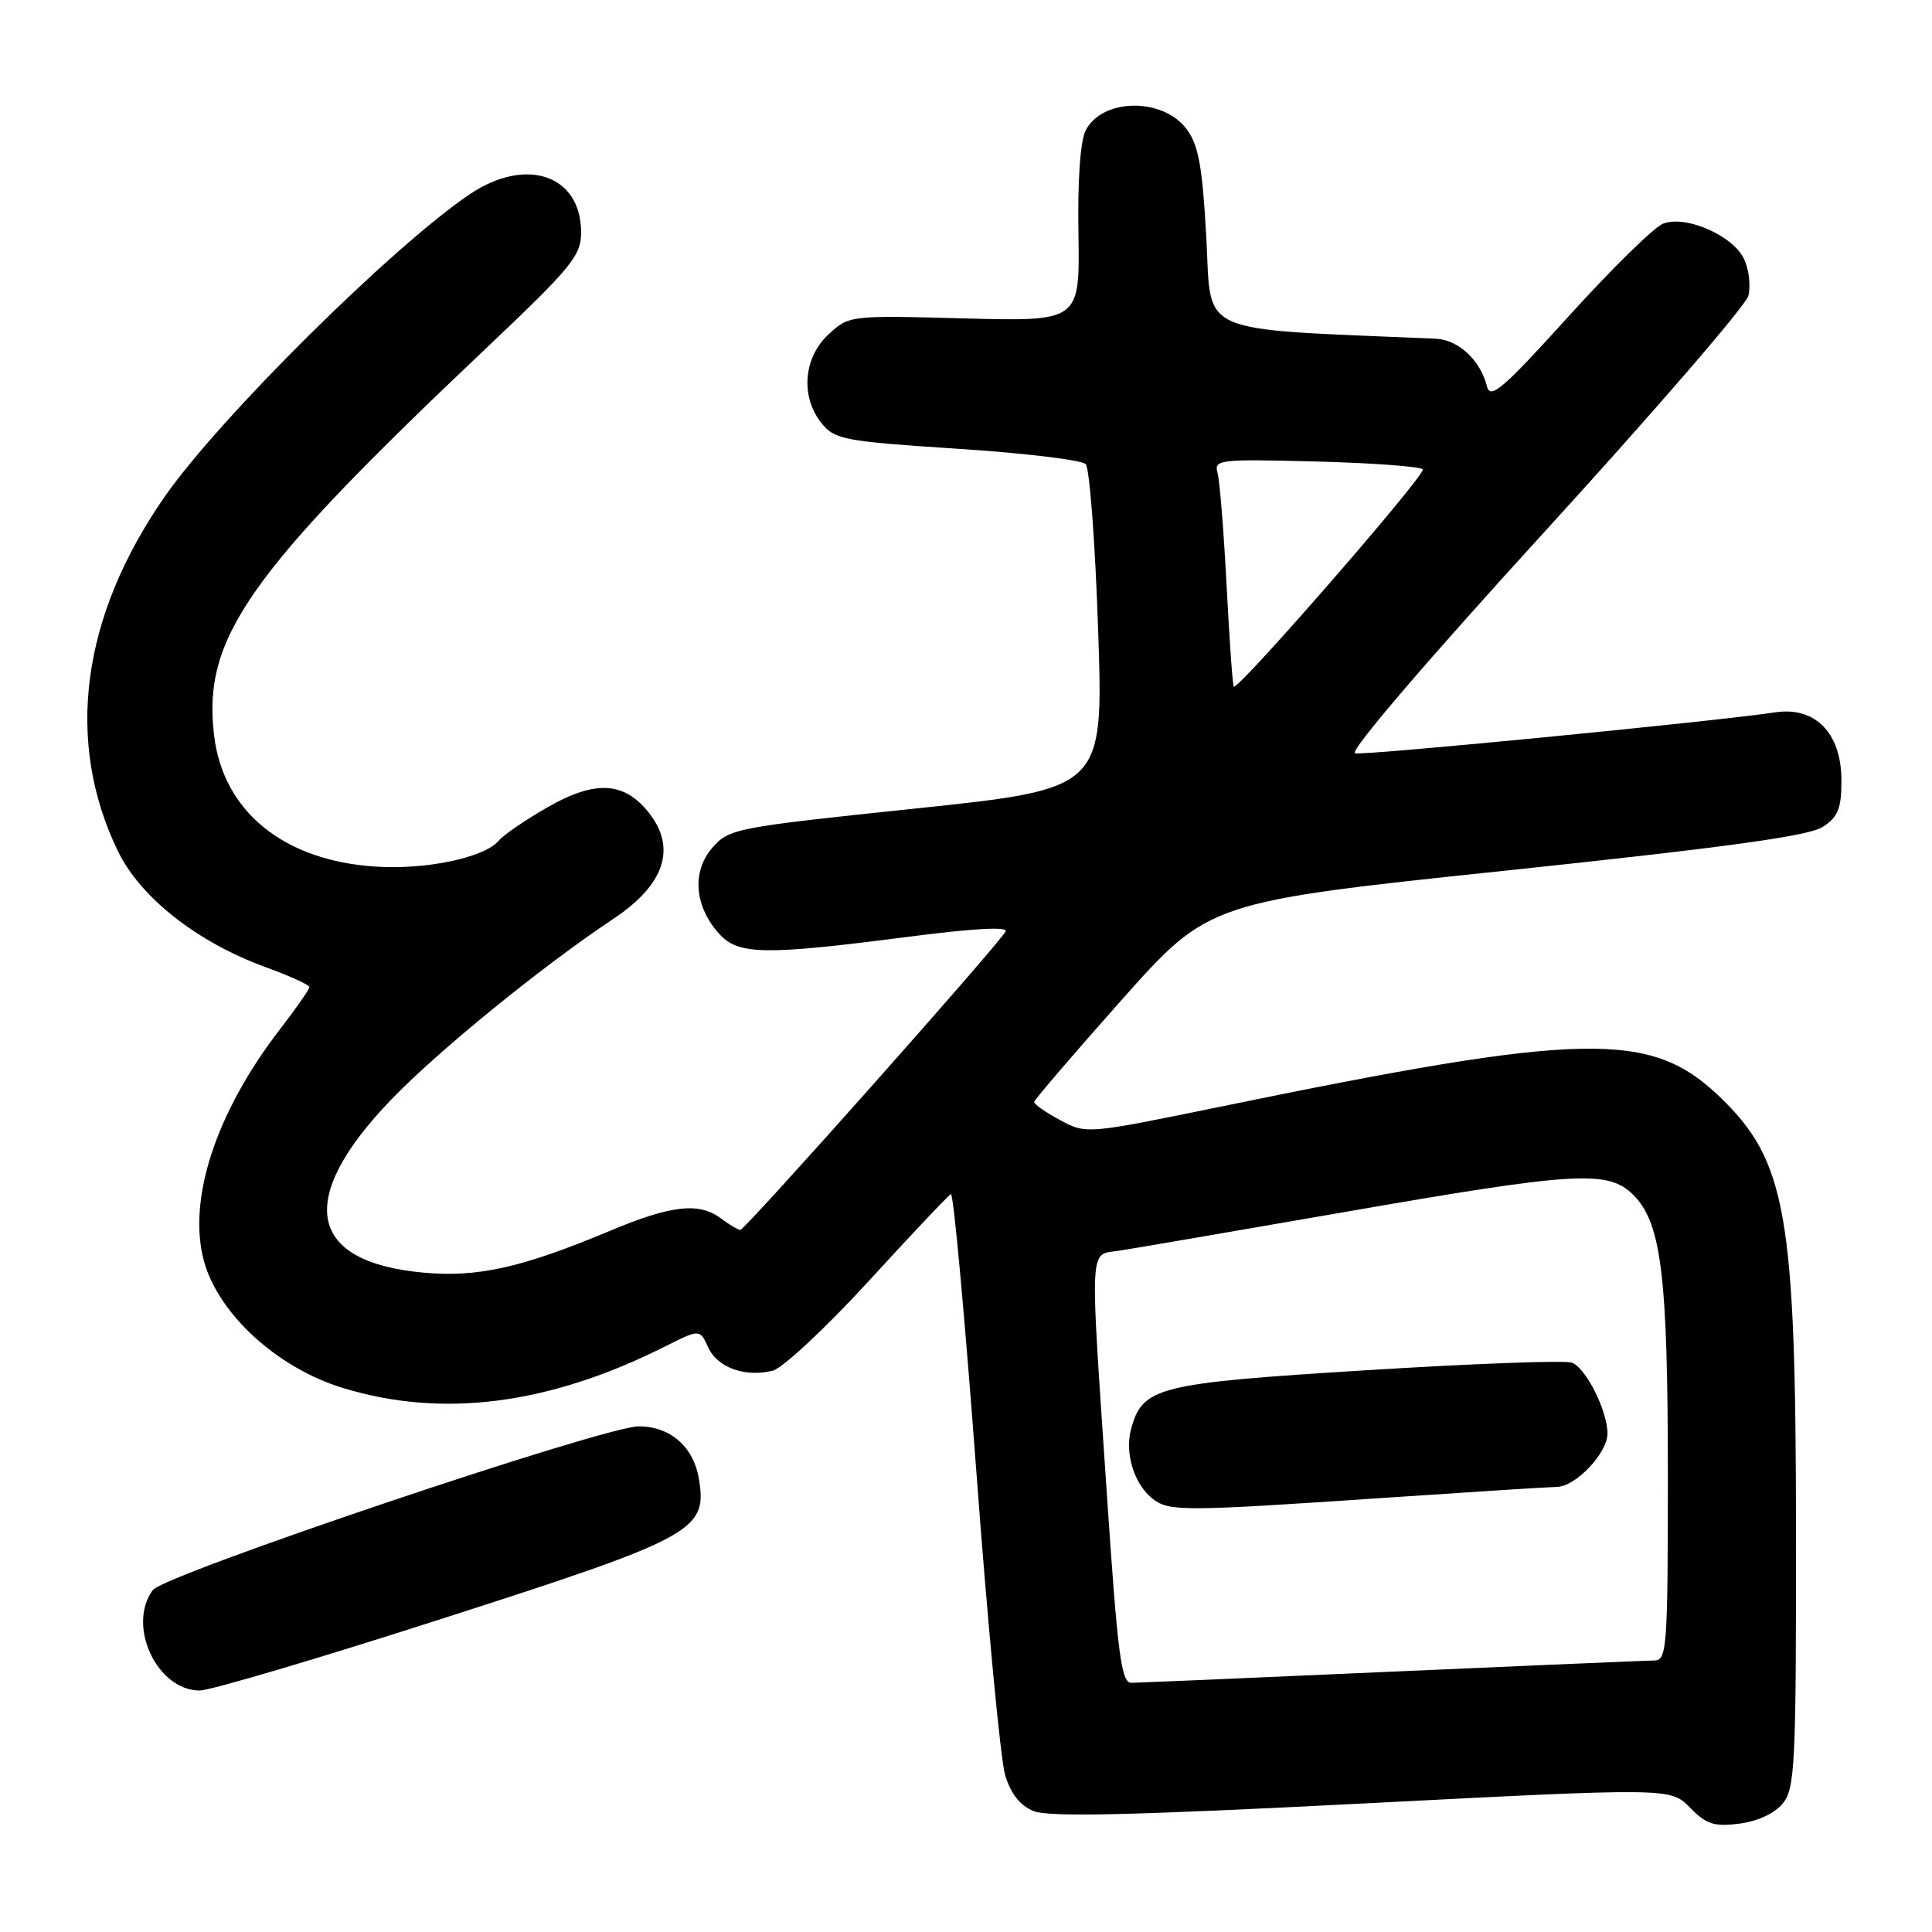 <?xml version="1.0" encoding="UTF-8" standalone="no"?>
<!DOCTYPE svg PUBLIC "-//W3C//DTD SVG 1.1//EN" "http://www.w3.org/Graphics/SVG/1.1/DTD/svg11.dtd" >
<svg xmlns="http://www.w3.org/2000/svg" xmlns:xlink="http://www.w3.org/1999/xlink" version="1.1" viewBox="0 0 256 256">
 <g >
 <path fill="currentColor"
d=" M 236.24 238.95 C 237.84 236.97 238.00 233.78 237.98 203.14 C 237.96 160.83 236.73 153.83 227.84 145.30 C 218.70 136.54 209.98 136.72 161.72 146.64 C 143.96 150.28 143.95 150.29 140.47 148.42 C 138.56 147.39 137.01 146.31 137.03 146.02 C 137.04 145.74 142.26 139.65 148.62 132.50 C 160.19 119.50 160.19 119.50 199.63 115.35 C 228.80 112.27 239.70 110.77 241.53 109.57 C 243.55 108.25 244.00 107.14 244.00 103.43 C 244.00 97.14 240.55 93.59 235.21 94.39 C 227.12 95.61 180.87 100.12 179.55 99.82 C 178.72 99.63 188.93 87.70 204.62 70.51 C 219.17 54.57 231.35 40.47 231.67 39.19 C 231.99 37.90 231.75 35.74 231.12 34.37 C 229.69 31.23 223.36 28.45 220.36 29.64 C 219.16 30.11 213.54 35.63 207.86 41.90 C 199.07 51.61 197.46 52.98 197.02 51.17 C 196.18 47.75 193.23 45.01 190.26 44.88 C 158.09 43.50 160.56 44.58 159.85 31.63 C 159.33 22.10 158.82 19.24 157.25 17.13 C 154.13 12.92 146.16 12.97 143.89 17.21 C 143.15 18.59 142.78 23.71 142.90 31.00 C 143.08 42.59 143.08 42.59 127.79 42.19 C 112.52 41.78 112.50 41.79 109.75 44.34 C 106.44 47.43 106.05 52.61 108.88 56.10 C 110.62 58.25 111.87 58.48 126.83 59.46 C 135.68 60.03 143.34 60.95 143.86 61.50 C 144.38 62.05 145.12 71.95 145.51 83.51 C 146.22 104.51 146.22 104.51 121.43 107.12 C 97.28 109.65 96.58 109.79 94.35 112.38 C 91.64 115.53 92.03 120.14 95.31 123.75 C 97.84 126.54 101.30 126.59 120.19 124.15 C 129.07 123.00 133.66 122.75 133.24 123.44 C 131.96 125.58 98.69 163.00 98.10 162.97 C 97.77 162.95 96.63 162.28 95.56 161.47 C 92.65 159.27 89.00 159.67 80.85 163.08 C 69.15 167.98 63.31 169.29 56.11 168.63 C 40.72 167.23 39.16 158.87 51.84 145.70 C 58.08 139.22 71.87 128.00 81.29 121.74 C 88.06 117.23 89.68 112.40 85.99 107.71 C 82.73 103.57 78.89 103.34 72.62 106.93 C 69.66 108.62 66.72 110.63 66.10 111.38 C 64.23 113.63 56.50 115.27 49.79 114.83 C 37.58 114.05 29.56 107.53 28.36 97.40 C 26.85 84.55 32.78 76.10 64.25 46.30 C 75.75 35.41 77.00 33.90 77.00 30.80 C 77.00 23.18 69.72 20.69 62.23 25.75 C 52.02 32.64 29.14 55.32 21.86 65.76 C 10.77 81.67 8.57 98.18 15.61 112.75 C 18.60 118.93 26.10 124.83 35.18 128.15 C 38.38 129.31 41.00 130.50 41.00 130.79 C 41.00 131.08 39.24 133.61 37.08 136.41 C 28.61 147.40 24.83 158.92 27.01 167.04 C 28.89 174.06 36.69 181.22 45.36 183.89 C 58.58 187.96 72.74 186.15 88.11 178.42 C 92.73 176.10 92.73 176.10 93.83 178.52 C 95.05 181.21 98.73 182.54 102.40 181.62 C 103.71 181.28 109.43 175.95 115.10 169.76 C 120.76 163.57 125.67 158.38 126.00 158.23 C 126.34 158.08 127.84 174.51 129.35 194.73 C 130.85 214.95 132.58 233.16 133.18 235.19 C 133.92 237.66 135.15 239.24 136.94 239.97 C 138.92 240.80 149.95 240.54 180.47 238.98 C 221.33 236.88 221.33 236.88 223.92 239.51 C 226.09 241.73 227.13 242.07 230.49 241.64 C 232.92 241.32 235.17 240.28 236.24 238.95 Z  M 58.75 214.43 C 91.90 203.78 93.71 202.80 92.63 196.08 C 91.94 191.72 88.85 189.00 84.62 189.00 C 80.06 189.00 21.76 208.64 20.25 210.69 C 16.78 215.39 20.80 224.00 26.46 224.00 C 27.86 224.00 42.39 219.70 58.75 214.43 Z  M 146.65 197.75 C 144.39 164.21 144.29 166.33 148.25 165.73 C 150.04 165.46 163.43 163.16 178.00 160.63 C 208.88 155.25 213.09 155.00 216.43 158.34 C 220.14 162.05 221.00 169.03 221.00 195.55 C 221.00 218.16 220.87 220.00 219.25 220.02 C 218.29 220.03 202.65 220.70 184.50 221.50 C 166.35 222.31 150.79 222.97 149.92 222.98 C 148.57 223.00 148.10 219.38 146.65 197.75 Z  M 183.00 198.50 C 194.82 197.70 205.31 197.03 206.30 197.02 C 208.78 196.99 213.00 192.54 213.00 189.95 C 213.00 186.95 210.15 181.27 208.29 180.56 C 207.44 180.23 195.21 180.68 181.12 181.56 C 153.26 183.29 151.38 183.76 149.86 189.41 C 149.01 192.62 150.32 196.76 152.79 198.64 C 154.95 200.28 156.86 200.27 183.00 198.50 Z  M 162.54 77.75 C 162.16 70.46 161.62 63.67 161.33 62.65 C 160.83 60.90 161.55 60.82 174.32 61.15 C 181.75 61.34 188.15 61.81 188.53 62.19 C 189.07 62.74 164.50 91.00 163.49 91.00 C 163.34 91.00 162.92 85.04 162.54 77.75 Z "/>
</g>
</svg>